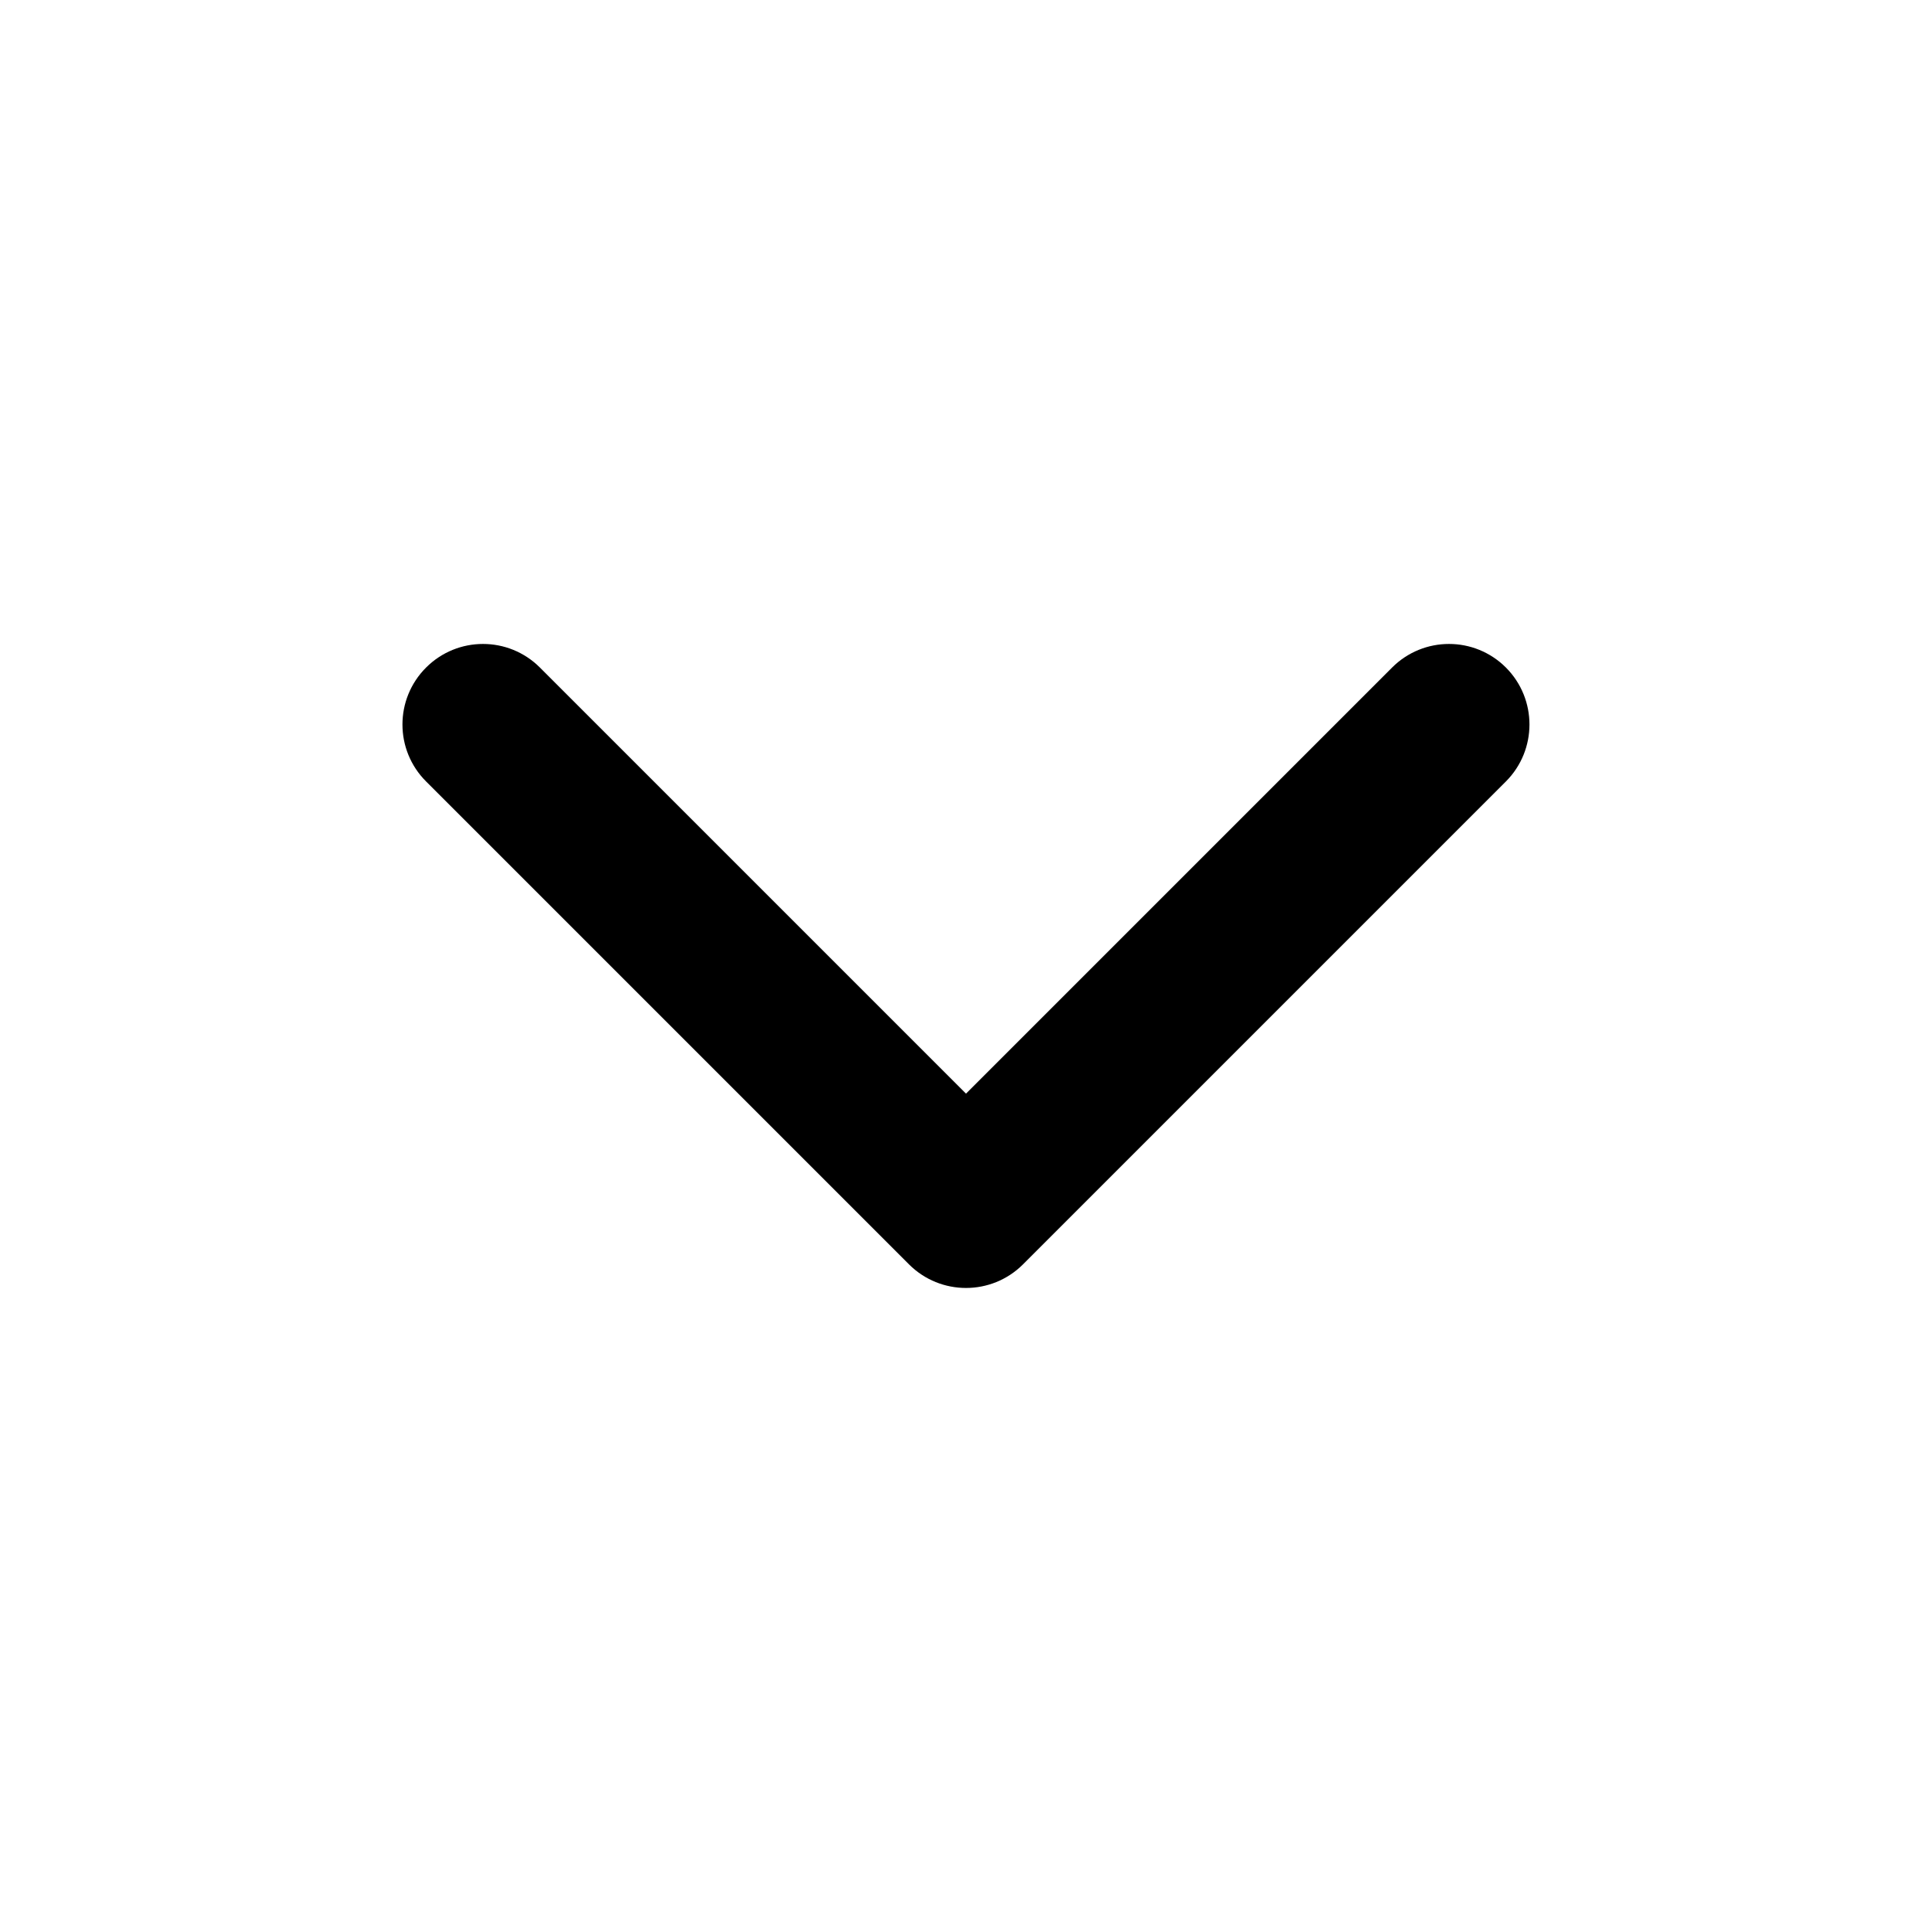 <svg width="17" height="17" viewBox="0 0 17 17" fill="none" xmlns="http://www.w3.org/2000/svg">
<path fill-rule="evenodd" clip-rule="evenodd" d="M13.251 5.874C13.527 6.151 13.527 6.599 13.251 6.876L9.001 11.126C8.724 11.402 8.276 11.402 7.999 11.126L3.749 6.876C3.472 6.599 3.472 6.151 3.749 5.874C4.026 5.597 4.474 5.597 4.751 5.874L8.5 9.623L12.249 5.874C12.526 5.597 12.974 5.597 13.251 5.874Z" fill="black"/>
</svg>
